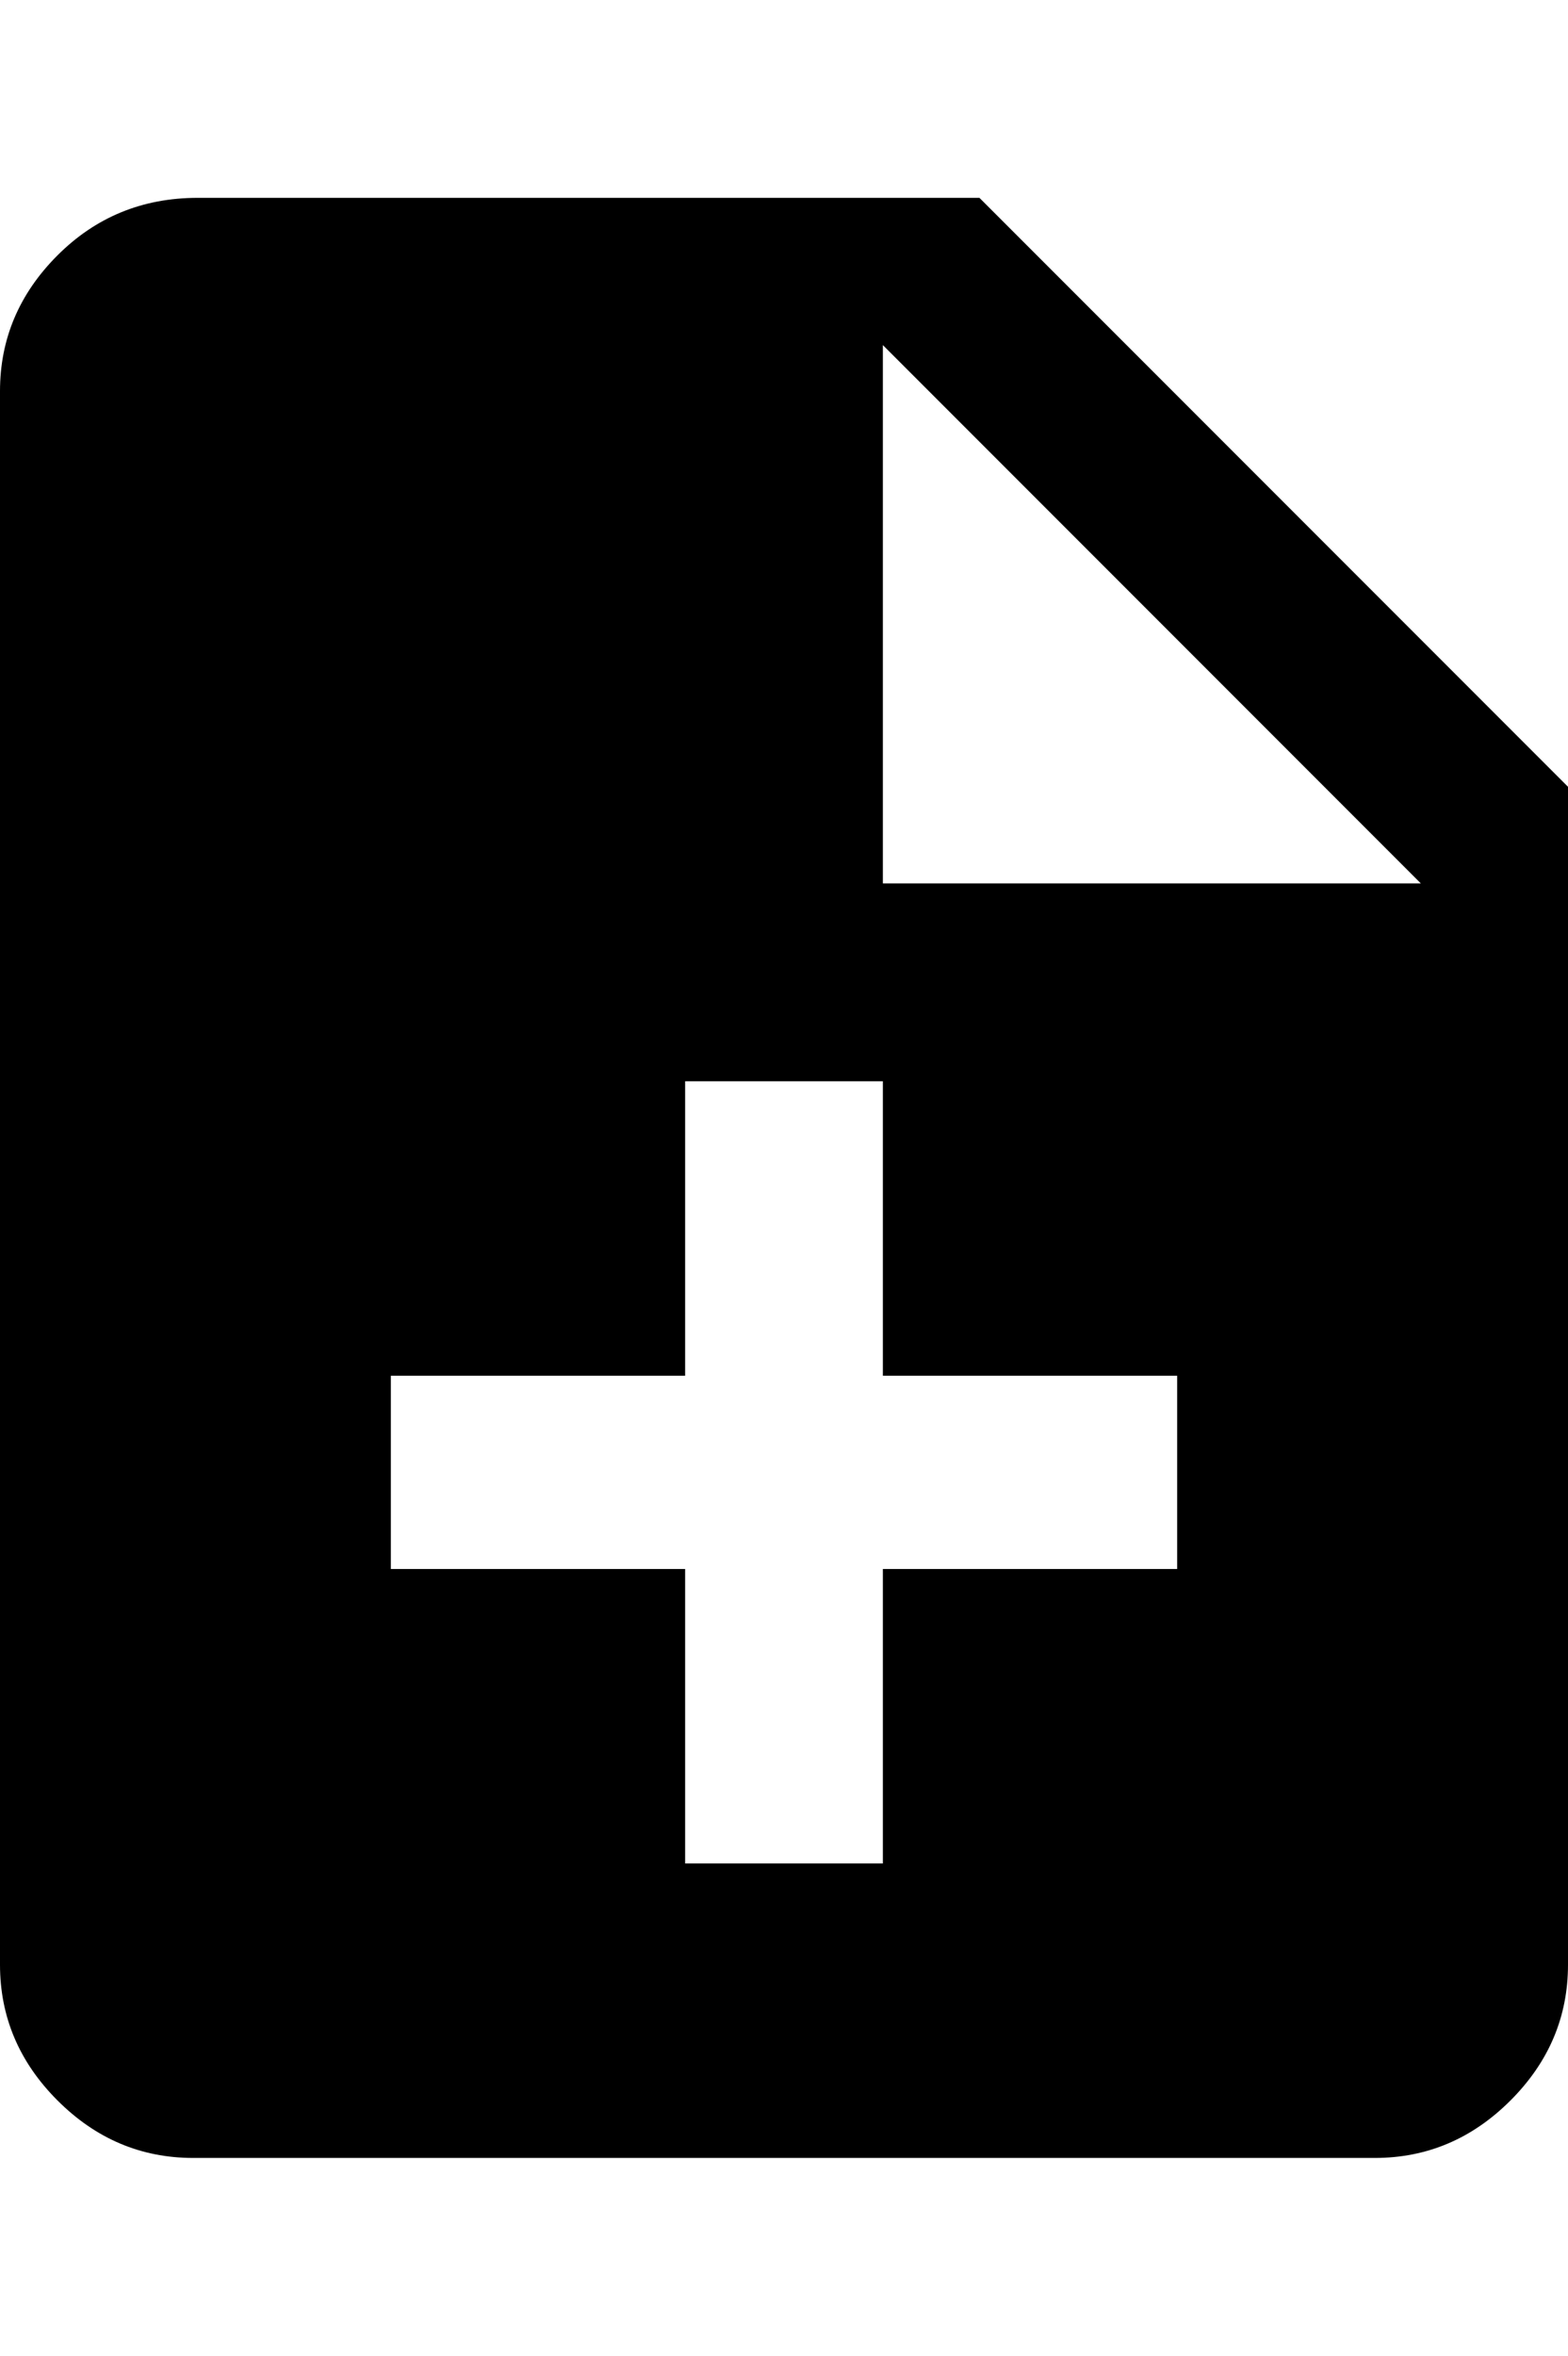 <svg xmlns="http://www.w3.org/2000/svg" viewBox="0 0 341 512"><path d="M213 43l128 128v256q0 17-12.5 29.5t-29.5 12.5h-257q-17 0-29.5-12.5t-12.5-29.5v-342q0-17 12.5-29.5t30.5-12.5h170zm43 298v-42h-64v-64h-43v64h-64v42h64v64h43v-64h64zm-64-149h117l-117-117v117z"/></svg>